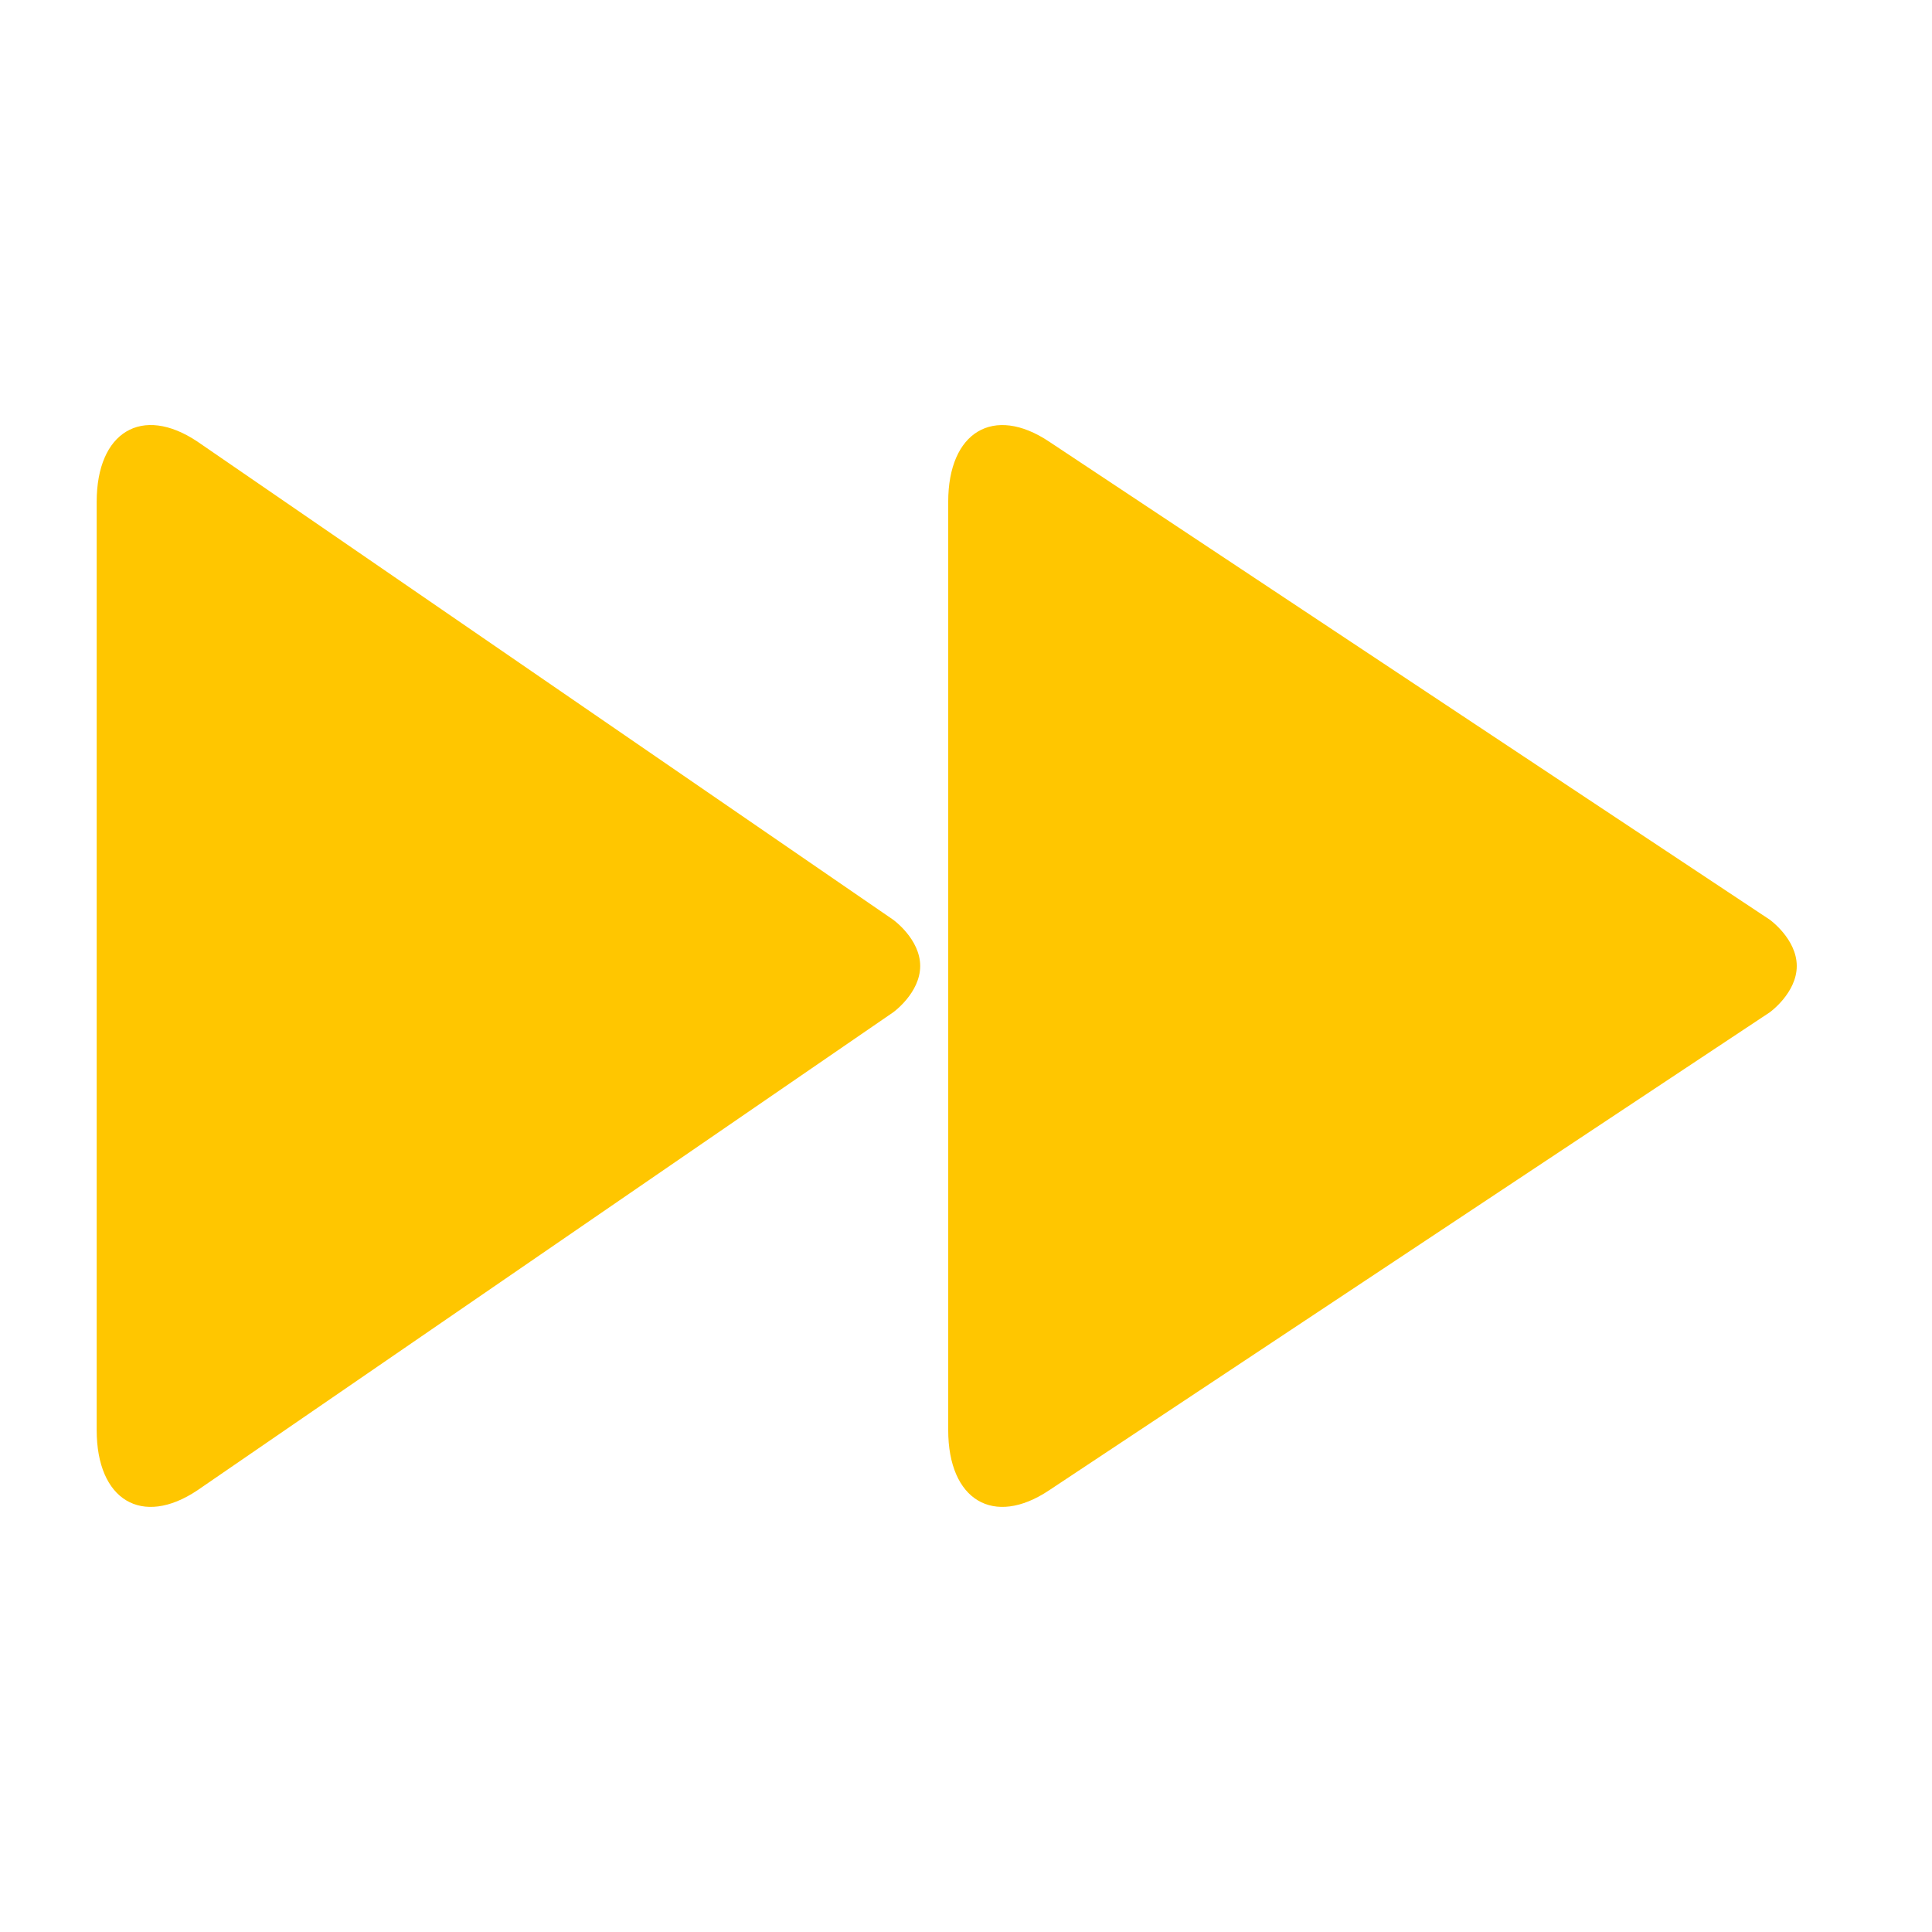<?xml version="1.0" encoding="utf-8"?>
<!-- Generated by IcoMoon.io -->
<!DOCTYPE svg PUBLIC "-//W3C//DTD SVG 1.1//EN" "http://www.w3.org/Graphics/SVG/1.1/DTD/svg11.dtd">
<svg version="1.1" xmlns="http://www.w3.org/2000/svg" xmlns:xlink="http://www.w3.org/1999/xlink" width="24" height="24" viewBox="0 0 24 24">
	<path d="M21.985 11.425l-8.954-5.94c-0.688-0.458-1.252-0.121-1.252 0.749v11.531c0 0.871 0.564 1.208 1.252 0.749l8.954-5.939c0 0 0.335-0.24 0.335-0.575s-0.335-0.575-0.335-0.575zM11.095 11.425l-8.645-5.941c-0.686-0.457-1.249-0.12-1.249 0.75v11.531c0 0.871 0.563 1.208 1.25 0.749l8.645-5.939c0 0 0.335-0.24 0.335-0.575s-0.336-0.575-0.336-0.575z" fill="#ffc600" />
</svg>
